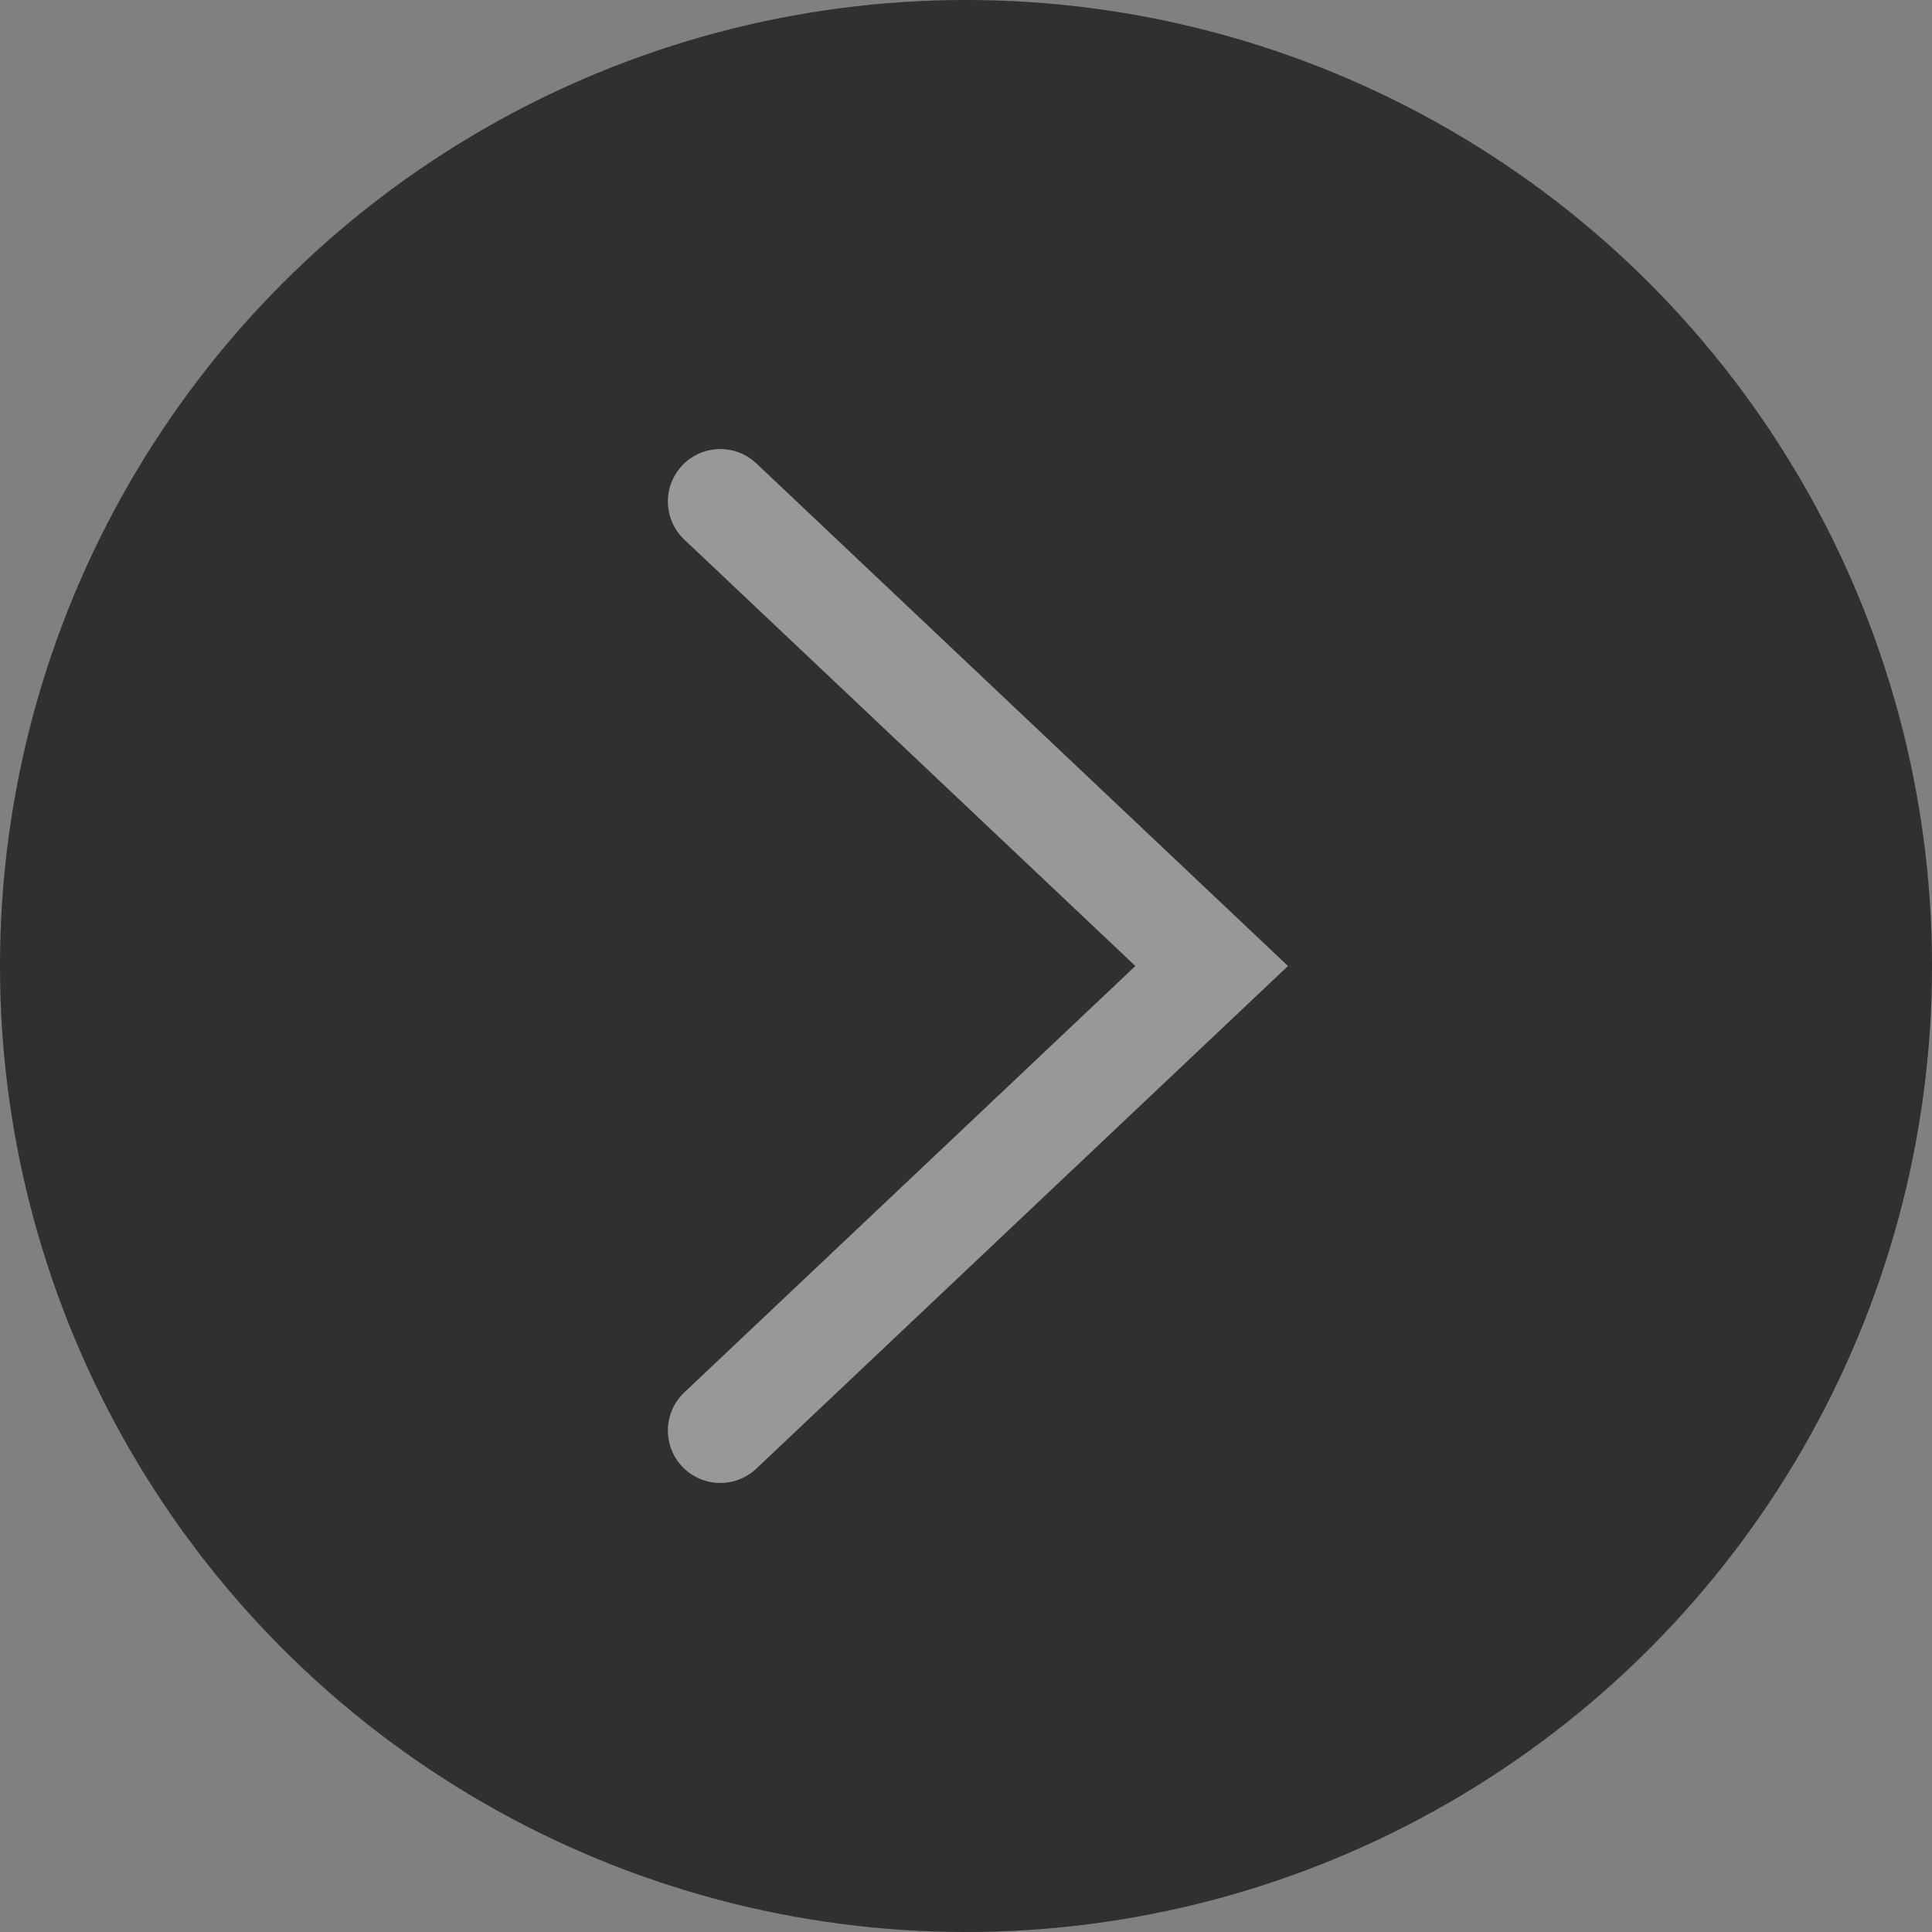 <svg xmlns="http://www.w3.org/2000/svg" xmlns:xlink="http://www.w3.org/1999/xlink" fill="none" version="1.1" width="36" height="36" viewBox="0 0 36 36"><rect x="0" y="0" width="36" height="36" fill="#808080" stroke="none"/><g transform="matrix(-1,0,0,1,72,0)"><g><ellipse cx="54" cy="18" rx="18" ry="18" fill="#1A1A1A" fill-opacity="1"/><ellipse cx="54" cy="18" rx="18" ry="18" fill="#FFFFFF" fill-opacity="0.1"/></g><g style="opacity:0.5;"><path d="M59.249,8.634C59.657,9.02,59.657,9.668,59.249,10.054L50.844,18L59.249,25.946C59.657,26.332,59.657,26.98,59.249,27.366C58.873,27.722,58.284,27.722,57.907,27.366L48,18L57.907,8.634C58.284,8.278,58.873,8.278,59.249,8.634" fill-rule="evenodd" fill="#FFFFFF" fill-opacity="1"/></g></g></svg>